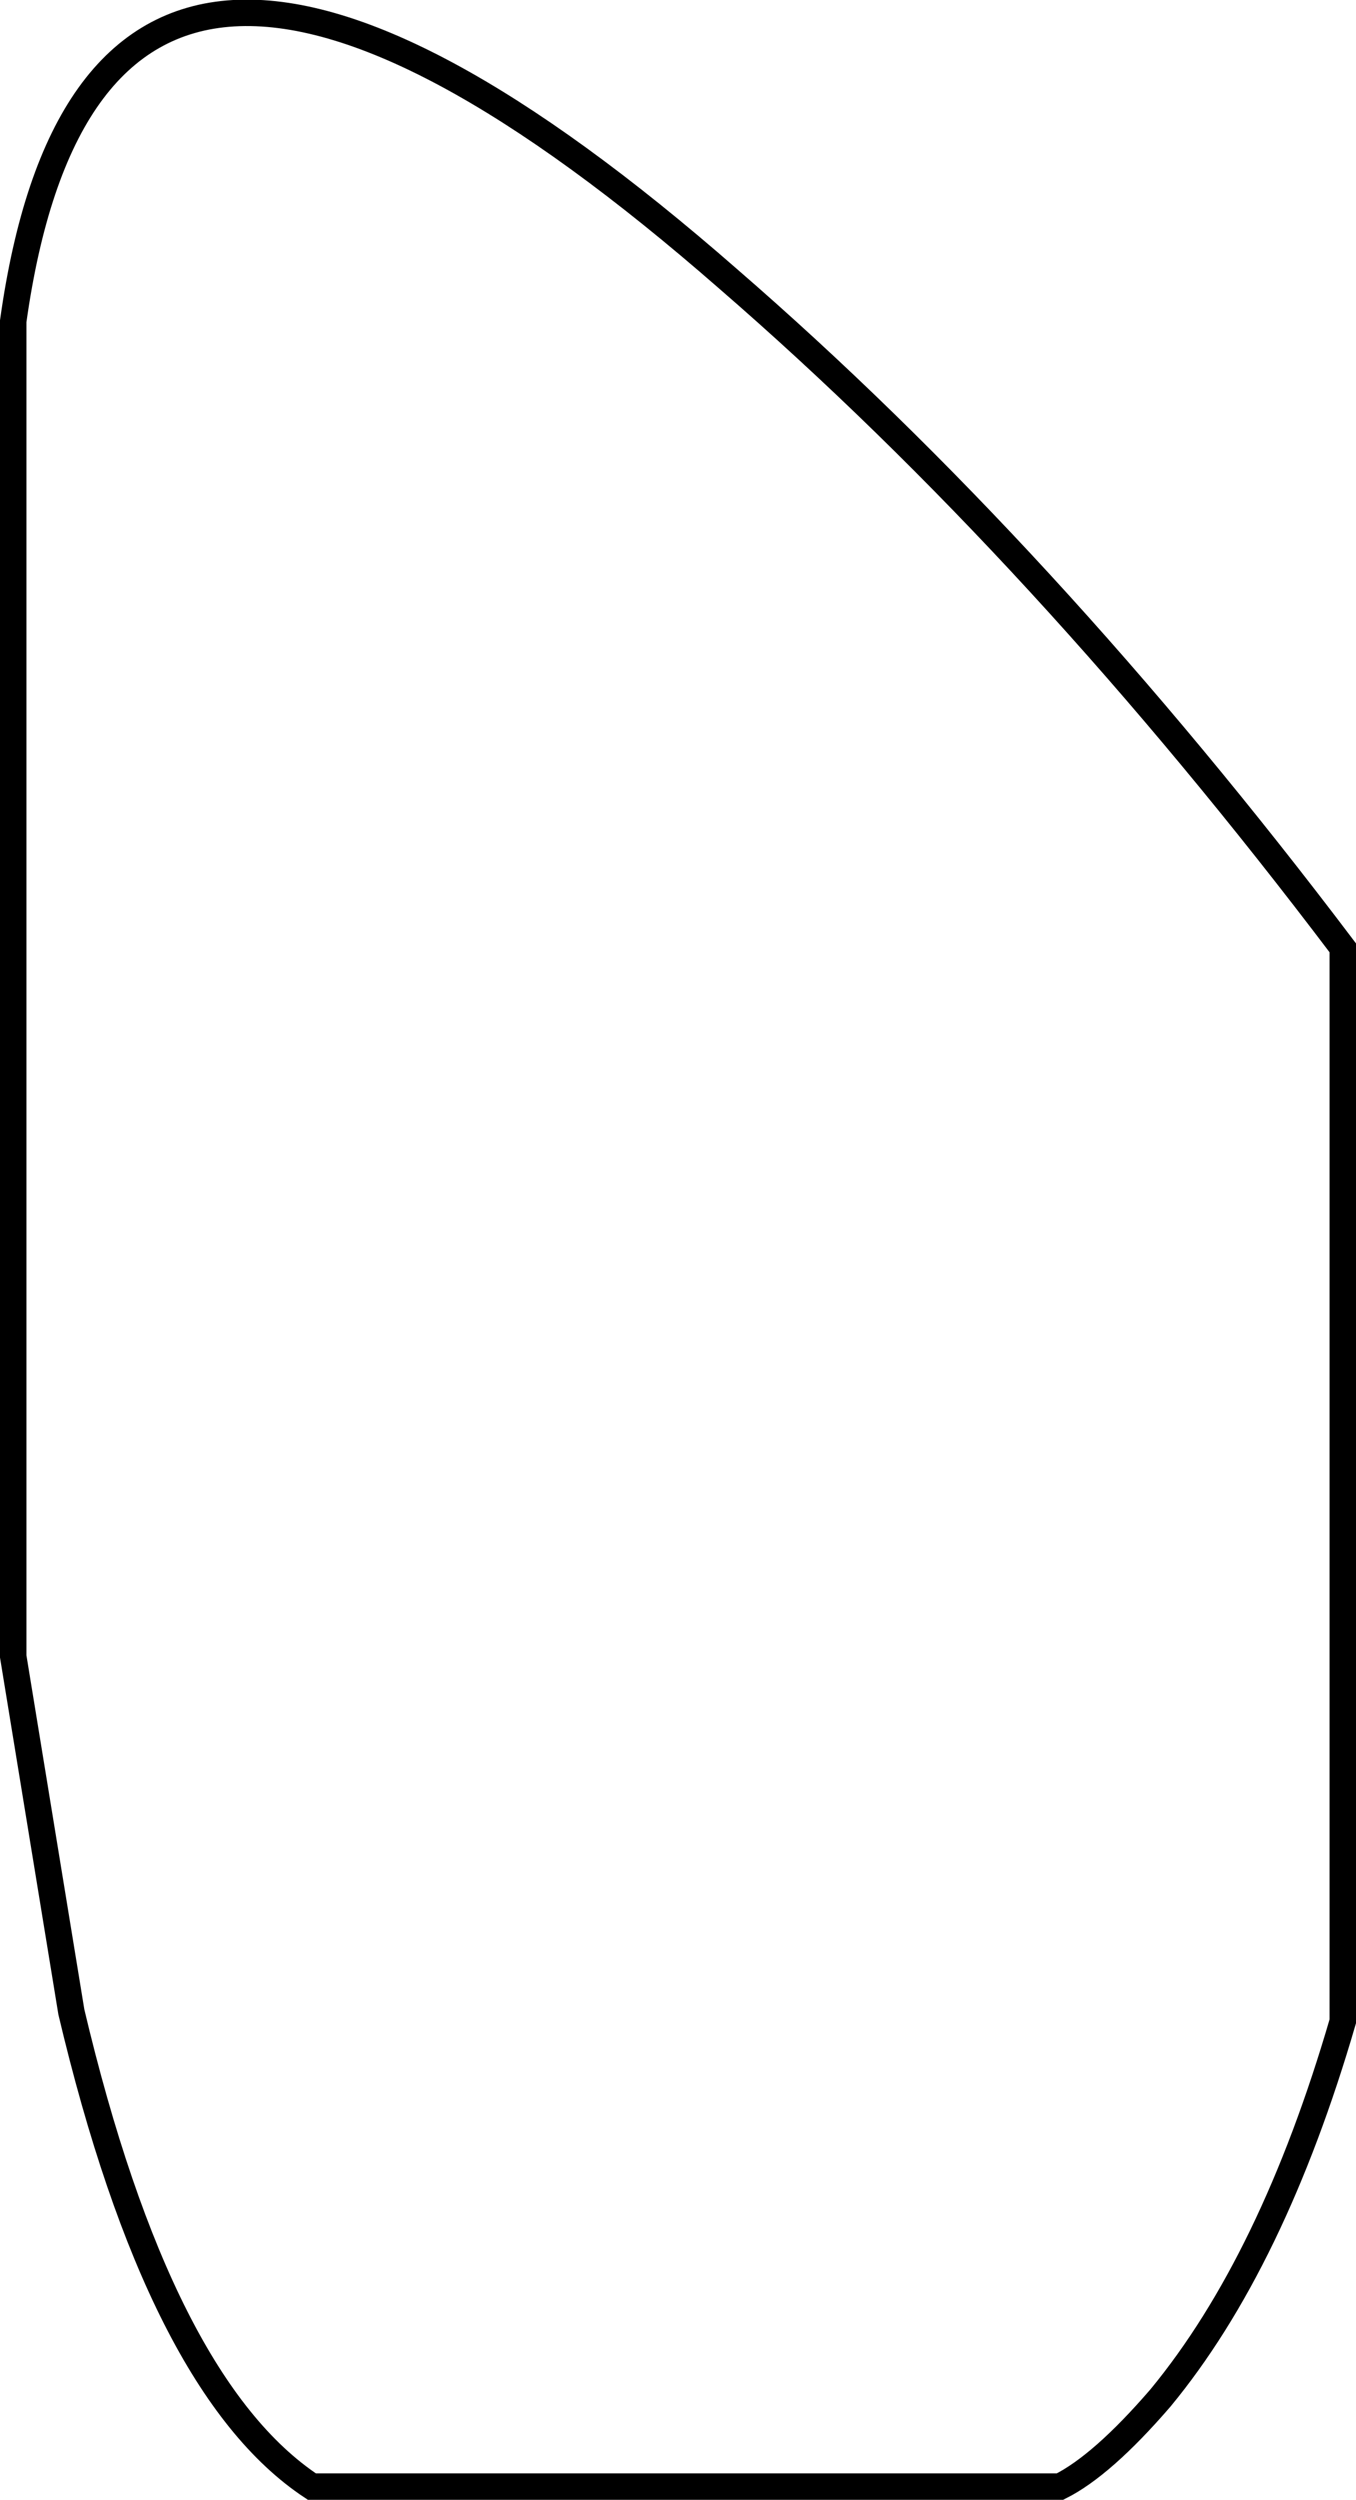 <?xml version="1.0" encoding="UTF-8" standalone="no"?>
<svg xmlns:xlink="http://www.w3.org/1999/xlink" height="94.55px" width="51.3px" xmlns="http://www.w3.org/2000/svg">
  <g transform="matrix(1.0, 0.0, 0.0, 1.0, 25.65, 47.25)">
    <path d="M1.9 -36.7 Q13.85 -26.35 25.15 -11.4 L25.15 29.2 Q22.5 38.3 18.25 43.45 16.05 46.0 14.45 46.8 L-13.85 46.8 Q-19.6 43.0 -22.95 28.85 L-25.15 15.4 -25.15 -35.1 Q-22.0 -57.6 1.9 -36.7" fill="#ffffff" fill-opacity="0.0" fill-rule="evenodd" stroke="none"/>
    <path d="M1.9 -36.7 Q-22.0 -57.6 -25.15 -35.1 L-25.15 15.4 -22.95 28.85 Q-19.6 43.0 -13.85 46.8 L14.45 46.8 Q16.05 46.0 18.25 43.45 22.5 38.3 25.15 29.2 L25.15 -11.4 Q13.85 -26.35 1.9 -36.7 Z" fill="none" stroke="#000000" stroke-linecap="butt" stroke-linejoin="miter-clip" stroke-miterlimit="10.0" stroke-width="1.0"/>
  </g>
</svg>
